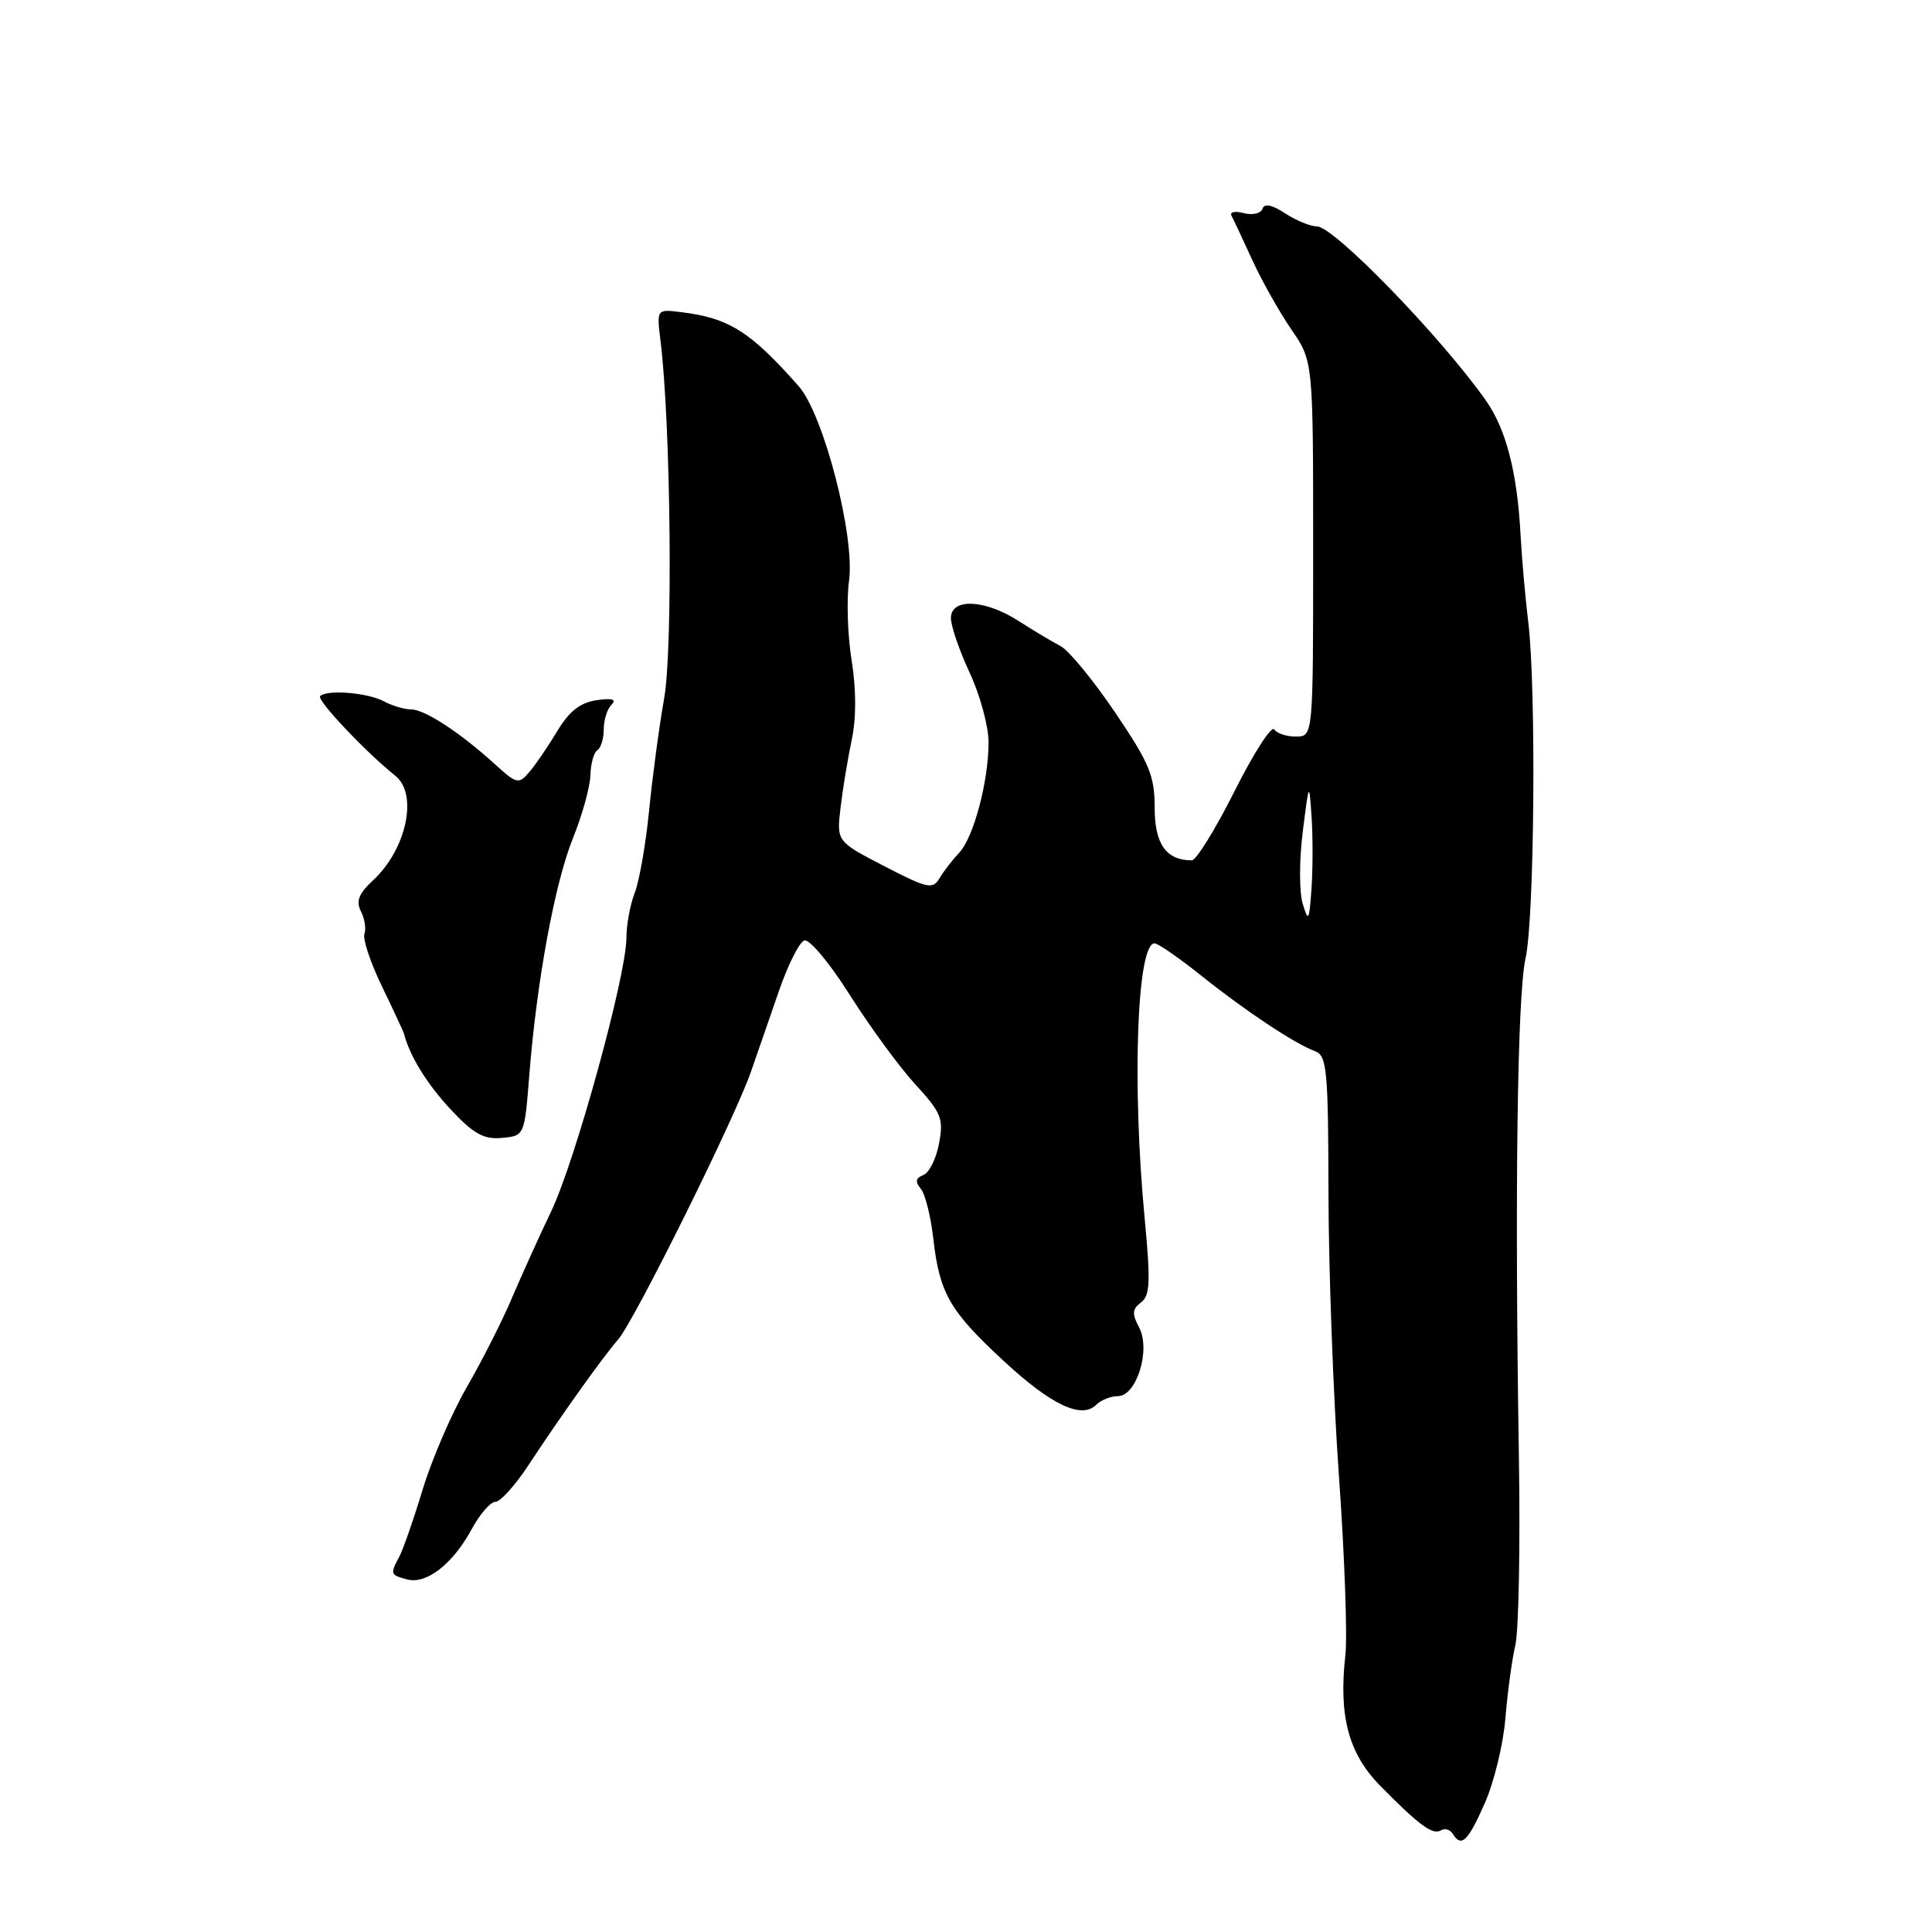 <?xml version="1.0" encoding="UTF-8" standalone="no"?>
<!DOCTYPE svg PUBLIC "-//W3C//DTD SVG 1.1//EN" "http://www.w3.org/Graphics/SVG/1.1/DTD/svg11.dtd" >
<svg xmlns="http://www.w3.org/2000/svg" xmlns:xlink="http://www.w3.org/1999/xlink" version="1.1" viewBox="0 0 256 256">
 <g >
 <path fill="currentColor"
d=" M 196.73 238.96 C 197.96 236.19 199.19 231.13 199.47 227.71 C 199.75 224.29 200.34 219.93 200.79 218.00 C 201.24 216.07 201.45 204.82 201.26 193.00 C 200.70 158.13 201.05 131.82 202.14 127.00 C 203.32 121.78 203.57 91.31 202.51 82.50 C 202.11 79.20 201.65 74.03 201.49 71.00 C 201.05 62.58 199.57 56.85 196.84 53.00 C 190.84 44.52 176.74 30.00 174.51 30.00 C 173.64 30.00 171.74 29.22 170.29 28.27 C 168.54 27.12 167.53 26.92 167.28 27.67 C 167.07 28.28 165.96 28.54 164.80 28.24 C 163.64 27.93 162.91 28.09 163.18 28.59 C 163.45 29.09 164.70 31.75 165.95 34.49 C 167.21 37.24 169.54 41.37 171.12 43.67 C 174.00 47.86 174.00 47.86 174.00 72.72 C 174.00 97.57 174.00 97.57 171.75 97.60 C 170.51 97.61 169.20 97.19 168.84 96.65 C 168.48 96.11 166.11 99.80 163.58 104.84 C 161.05 109.88 158.50 114.00 157.92 114.00 C 154.53 114.00 153.00 111.84 153.00 107.04 C 153.00 102.79 152.31 101.13 147.75 94.39 C 144.86 90.12 141.60 86.15 140.50 85.59 C 139.40 85.02 136.90 83.53 134.95 82.27 C 130.46 79.40 126.00 79.22 126.00 81.90 C 126.00 82.95 127.12 86.21 128.49 89.15 C 129.86 92.09 130.98 96.21 130.99 98.31 C 131.00 103.50 129.02 110.96 127.09 113.00 C 126.22 113.92 125.05 115.43 124.50 116.36 C 123.59 117.89 122.91 117.74 117.17 114.77 C 110.85 111.50 110.85 111.50 111.38 107.00 C 111.67 104.53 112.34 100.48 112.86 98.02 C 113.47 95.17 113.46 91.35 112.85 87.53 C 112.31 84.22 112.16 79.48 112.50 76.98 C 113.32 71.07 109.13 54.90 105.82 51.16 C 99.41 43.91 96.60 42.14 90.25 41.36 C 87.00 40.95 87.00 40.95 87.53 45.23 C 88.88 56.23 89.18 85.82 88.01 92.50 C 87.33 96.35 86.43 103.10 86.00 107.50 C 85.56 111.90 84.71 116.77 84.10 118.32 C 83.50 119.86 83.00 122.56 83.00 124.32 C 82.99 129.27 76.23 153.82 73.04 160.50 C 71.46 163.80 69.12 168.97 67.83 172.00 C 66.55 175.03 63.86 180.33 61.86 183.79 C 59.86 187.25 57.24 193.33 56.03 197.29 C 54.83 201.26 53.43 205.28 52.92 206.24 C 51.67 208.59 51.71 208.69 53.99 209.29 C 56.53 209.95 60.04 207.19 62.52 202.59 C 63.59 200.62 64.99 199.00 65.64 199.00 C 66.29 199.00 68.23 196.86 69.95 194.25 C 74.40 187.49 79.86 179.84 81.90 177.50 C 84.04 175.06 97.34 148.24 99.51 142.00 C 100.37 139.53 102.04 134.70 103.22 131.29 C 104.40 127.87 105.90 124.87 106.56 124.62 C 107.22 124.36 109.91 127.57 112.60 131.83 C 115.27 136.05 119.17 141.38 121.28 143.68 C 124.73 147.43 125.05 148.22 124.43 151.51 C 124.06 153.52 123.12 155.40 122.35 155.70 C 121.33 156.09 121.24 156.59 122.01 157.51 C 122.59 158.21 123.34 161.20 123.67 164.14 C 124.49 171.37 125.84 173.71 132.99 180.33 C 139.31 186.19 143.32 188.08 145.27 186.13 C 145.89 185.51 147.18 185.00 148.12 185.00 C 150.61 185.00 152.51 178.83 150.93 175.88 C 149.98 174.09 150.03 173.45 151.19 172.58 C 152.39 171.68 152.47 169.84 151.68 161.50 C 149.98 143.70 150.65 125.00 152.98 125.00 C 153.44 125.00 156.22 126.92 159.16 129.27 C 165.03 133.96 171.53 138.28 174.25 139.29 C 175.83 139.87 176.00 141.74 176.03 158.22 C 176.05 168.27 176.67 185.11 177.42 195.64 C 178.17 206.16 178.55 216.82 178.27 219.32 C 177.36 227.39 178.68 232.35 182.89 236.63 C 188.06 241.88 189.86 243.20 190.94 242.53 C 191.45 242.22 192.14 242.42 192.49 242.98 C 193.64 244.84 194.48 244.04 196.73 238.96 Z  M 70.13 142.50 C 71.12 130.00 73.51 117.01 75.93 111.03 C 77.15 108.02 78.18 104.29 78.23 102.74 C 78.27 101.19 78.69 99.69 79.15 99.41 C 79.62 99.12 80.00 97.87 80.00 96.64 C 80.00 95.41 80.46 93.94 81.03 93.37 C 81.74 92.66 81.12 92.48 79.04 92.78 C 76.88 93.10 75.41 94.26 73.85 96.86 C 72.65 98.86 70.99 101.30 70.16 102.27 C 68.73 103.96 68.48 103.90 65.57 101.25 C 60.97 97.07 56.28 94.00 54.47 94.00 C 53.59 94.00 51.97 93.52 50.87 92.93 C 48.73 91.78 43.32 91.34 42.42 92.24 C 41.92 92.74 48.45 99.65 52.38 102.79 C 55.43 105.22 53.87 112.54 49.42 116.66 C 47.54 118.40 47.14 119.42 47.82 120.74 C 48.32 121.71 48.53 123.06 48.29 123.74 C 48.04 124.42 49.09 127.57 50.63 130.74 C 52.16 133.91 53.47 136.72 53.54 137.00 C 54.30 139.95 56.60 143.67 59.72 147.01 C 62.75 150.25 64.10 151.00 66.50 150.78 C 69.50 150.50 69.50 150.50 70.13 142.50 Z  M 172.61 119.73 C 172.15 118.20 172.15 113.93 172.62 110.23 C 173.46 103.54 173.47 103.53 173.79 108.25 C 173.97 110.86 173.96 115.14 173.78 117.75 C 173.48 122.05 173.37 122.24 172.61 119.73 Z "/>
</g>
</svg>